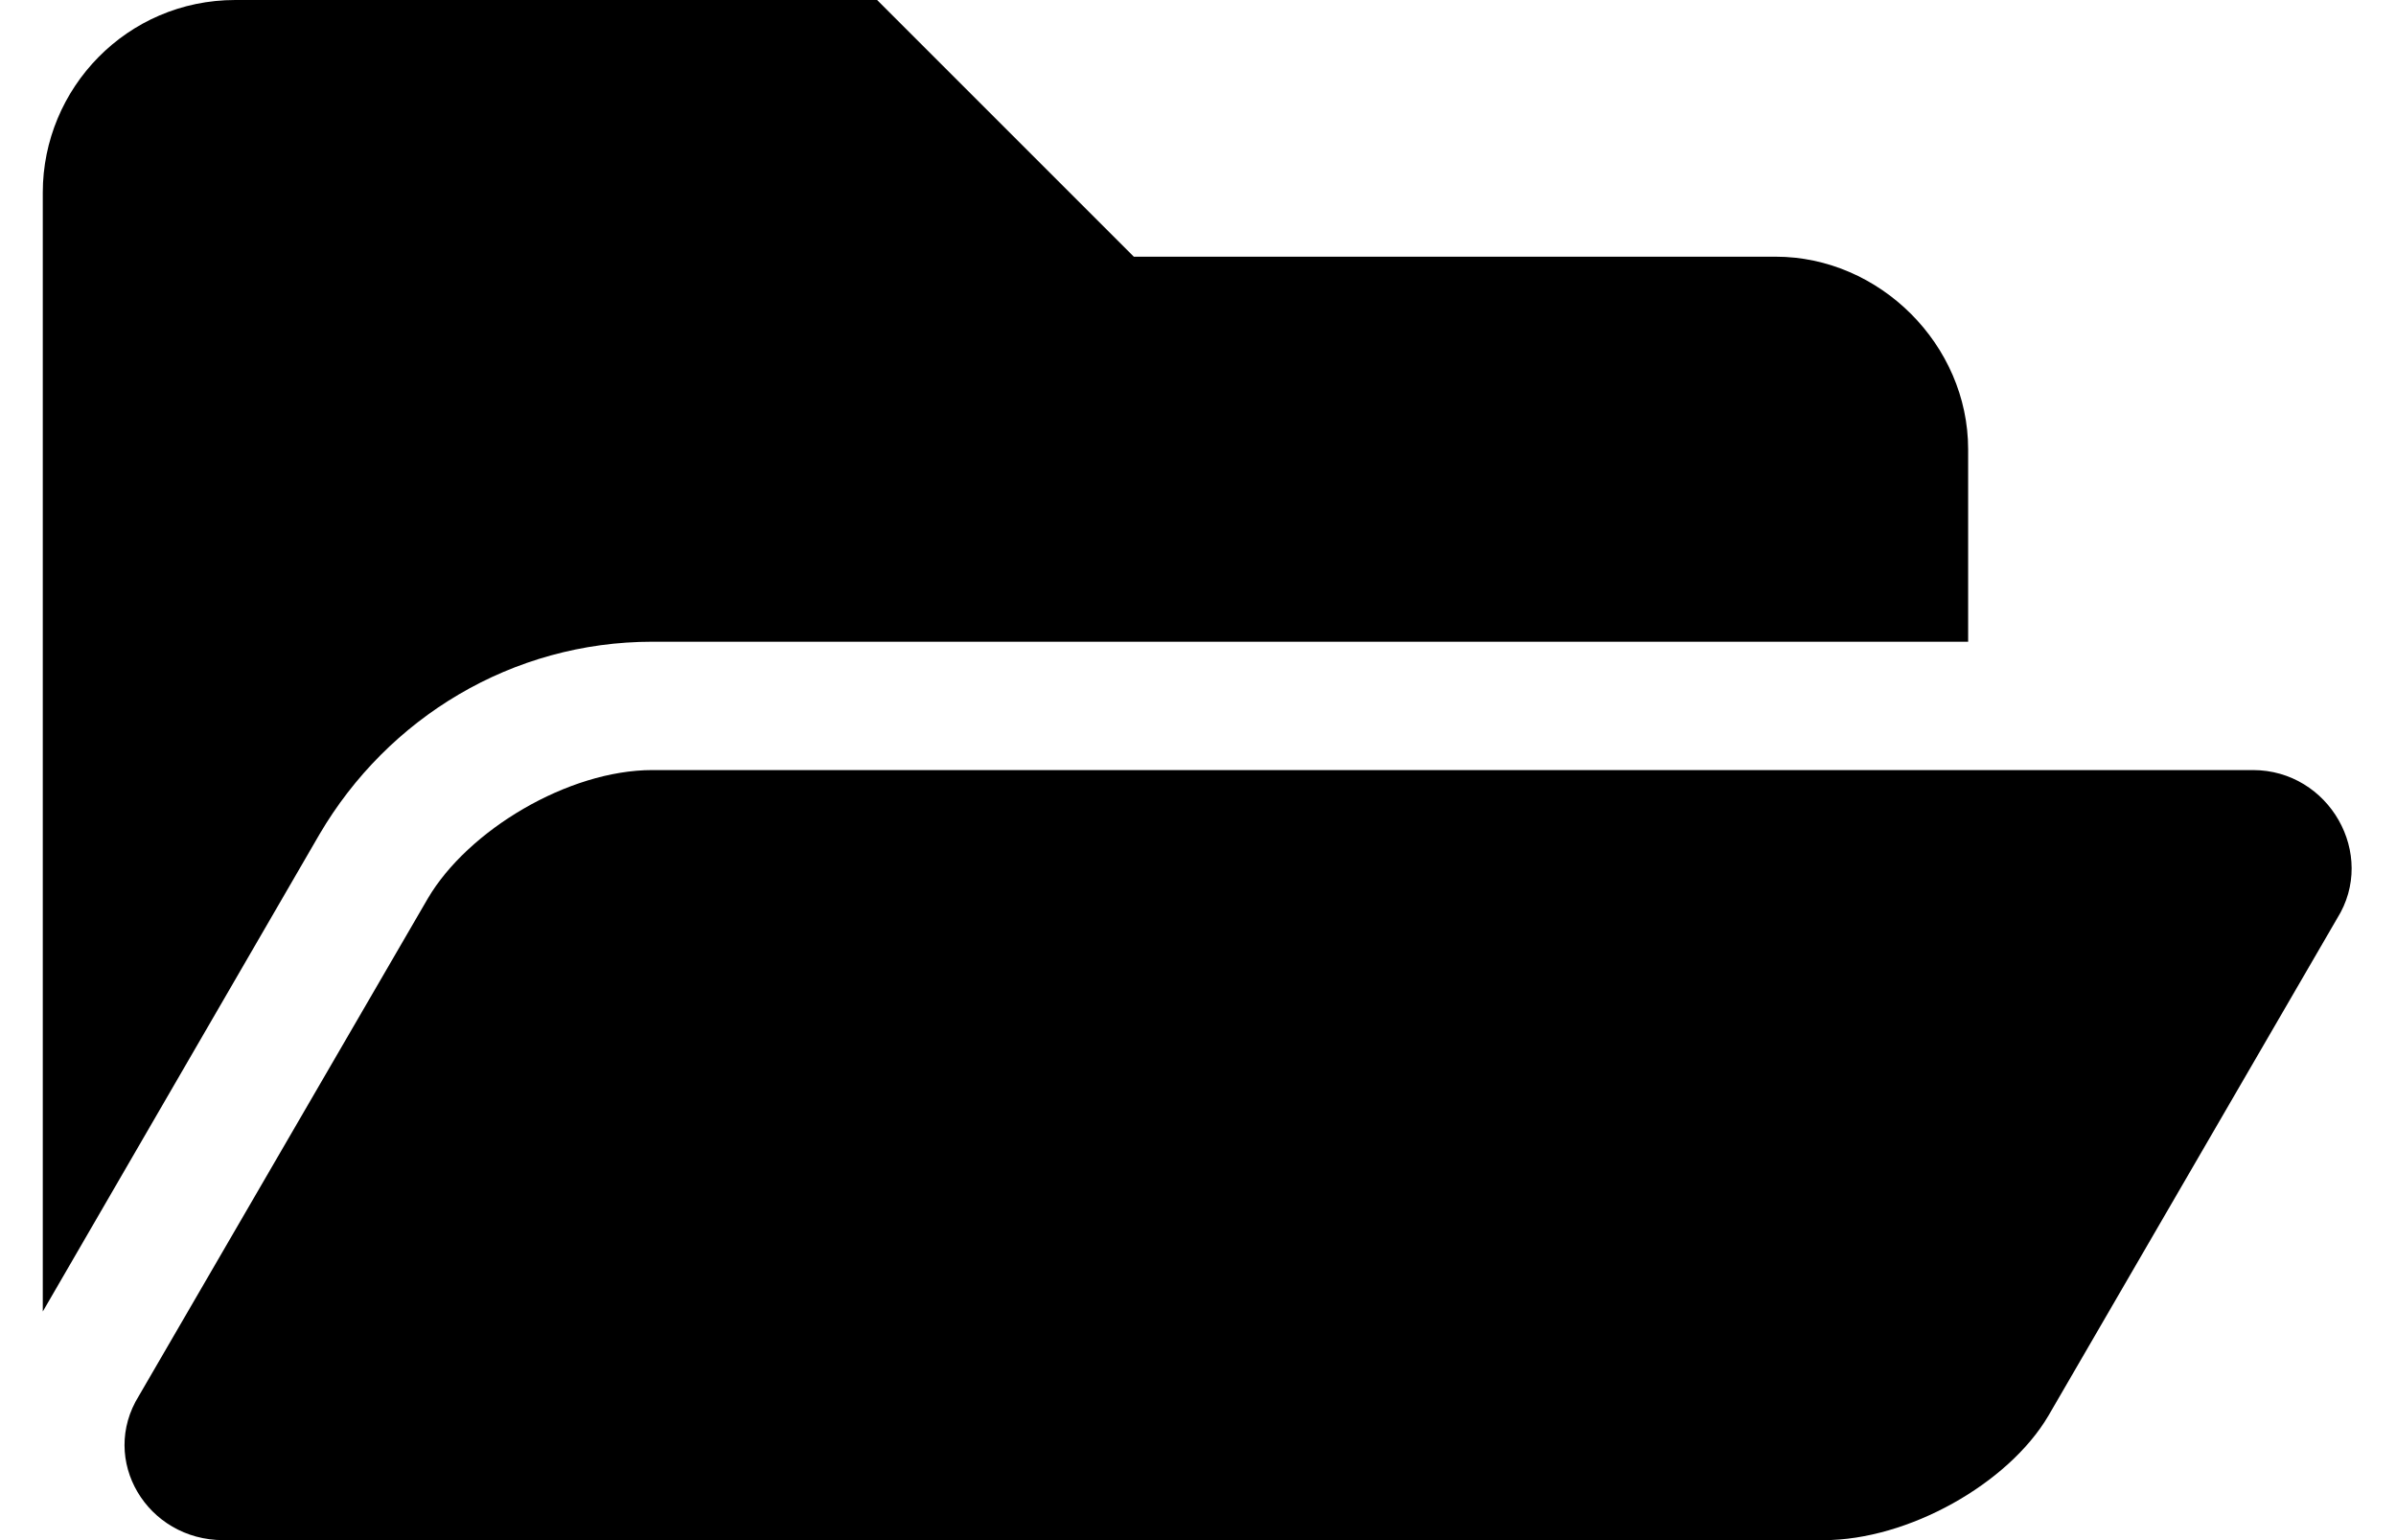 <svg width="14" height="9" viewBox="0 0 14 9" fill="none" xmlns="http://www.w3.org/2000/svg">
<path d="M13.656 5.367C13.891 4.992 13.609 4.5 13.164 4.5H3.812C3.32 4.5 2.734 4.852 2.5 5.25L0.812 8.156C0.578 8.531 0.859 9 1.305 9H10.656C11.148 9 11.734 8.672 11.969 8.273L13.656 5.367ZM3.812 3.75H11.5V2.625C11.5 2.016 10.984 1.5 10.375 1.5H6.625L5.125 0H1.375C0.742 0 0.25 0.516 0.25 1.125V7.664L1.867 4.875C2.266 4.195 2.992 3.75 3.812 3.75Z" fill="black"/>
</svg>
